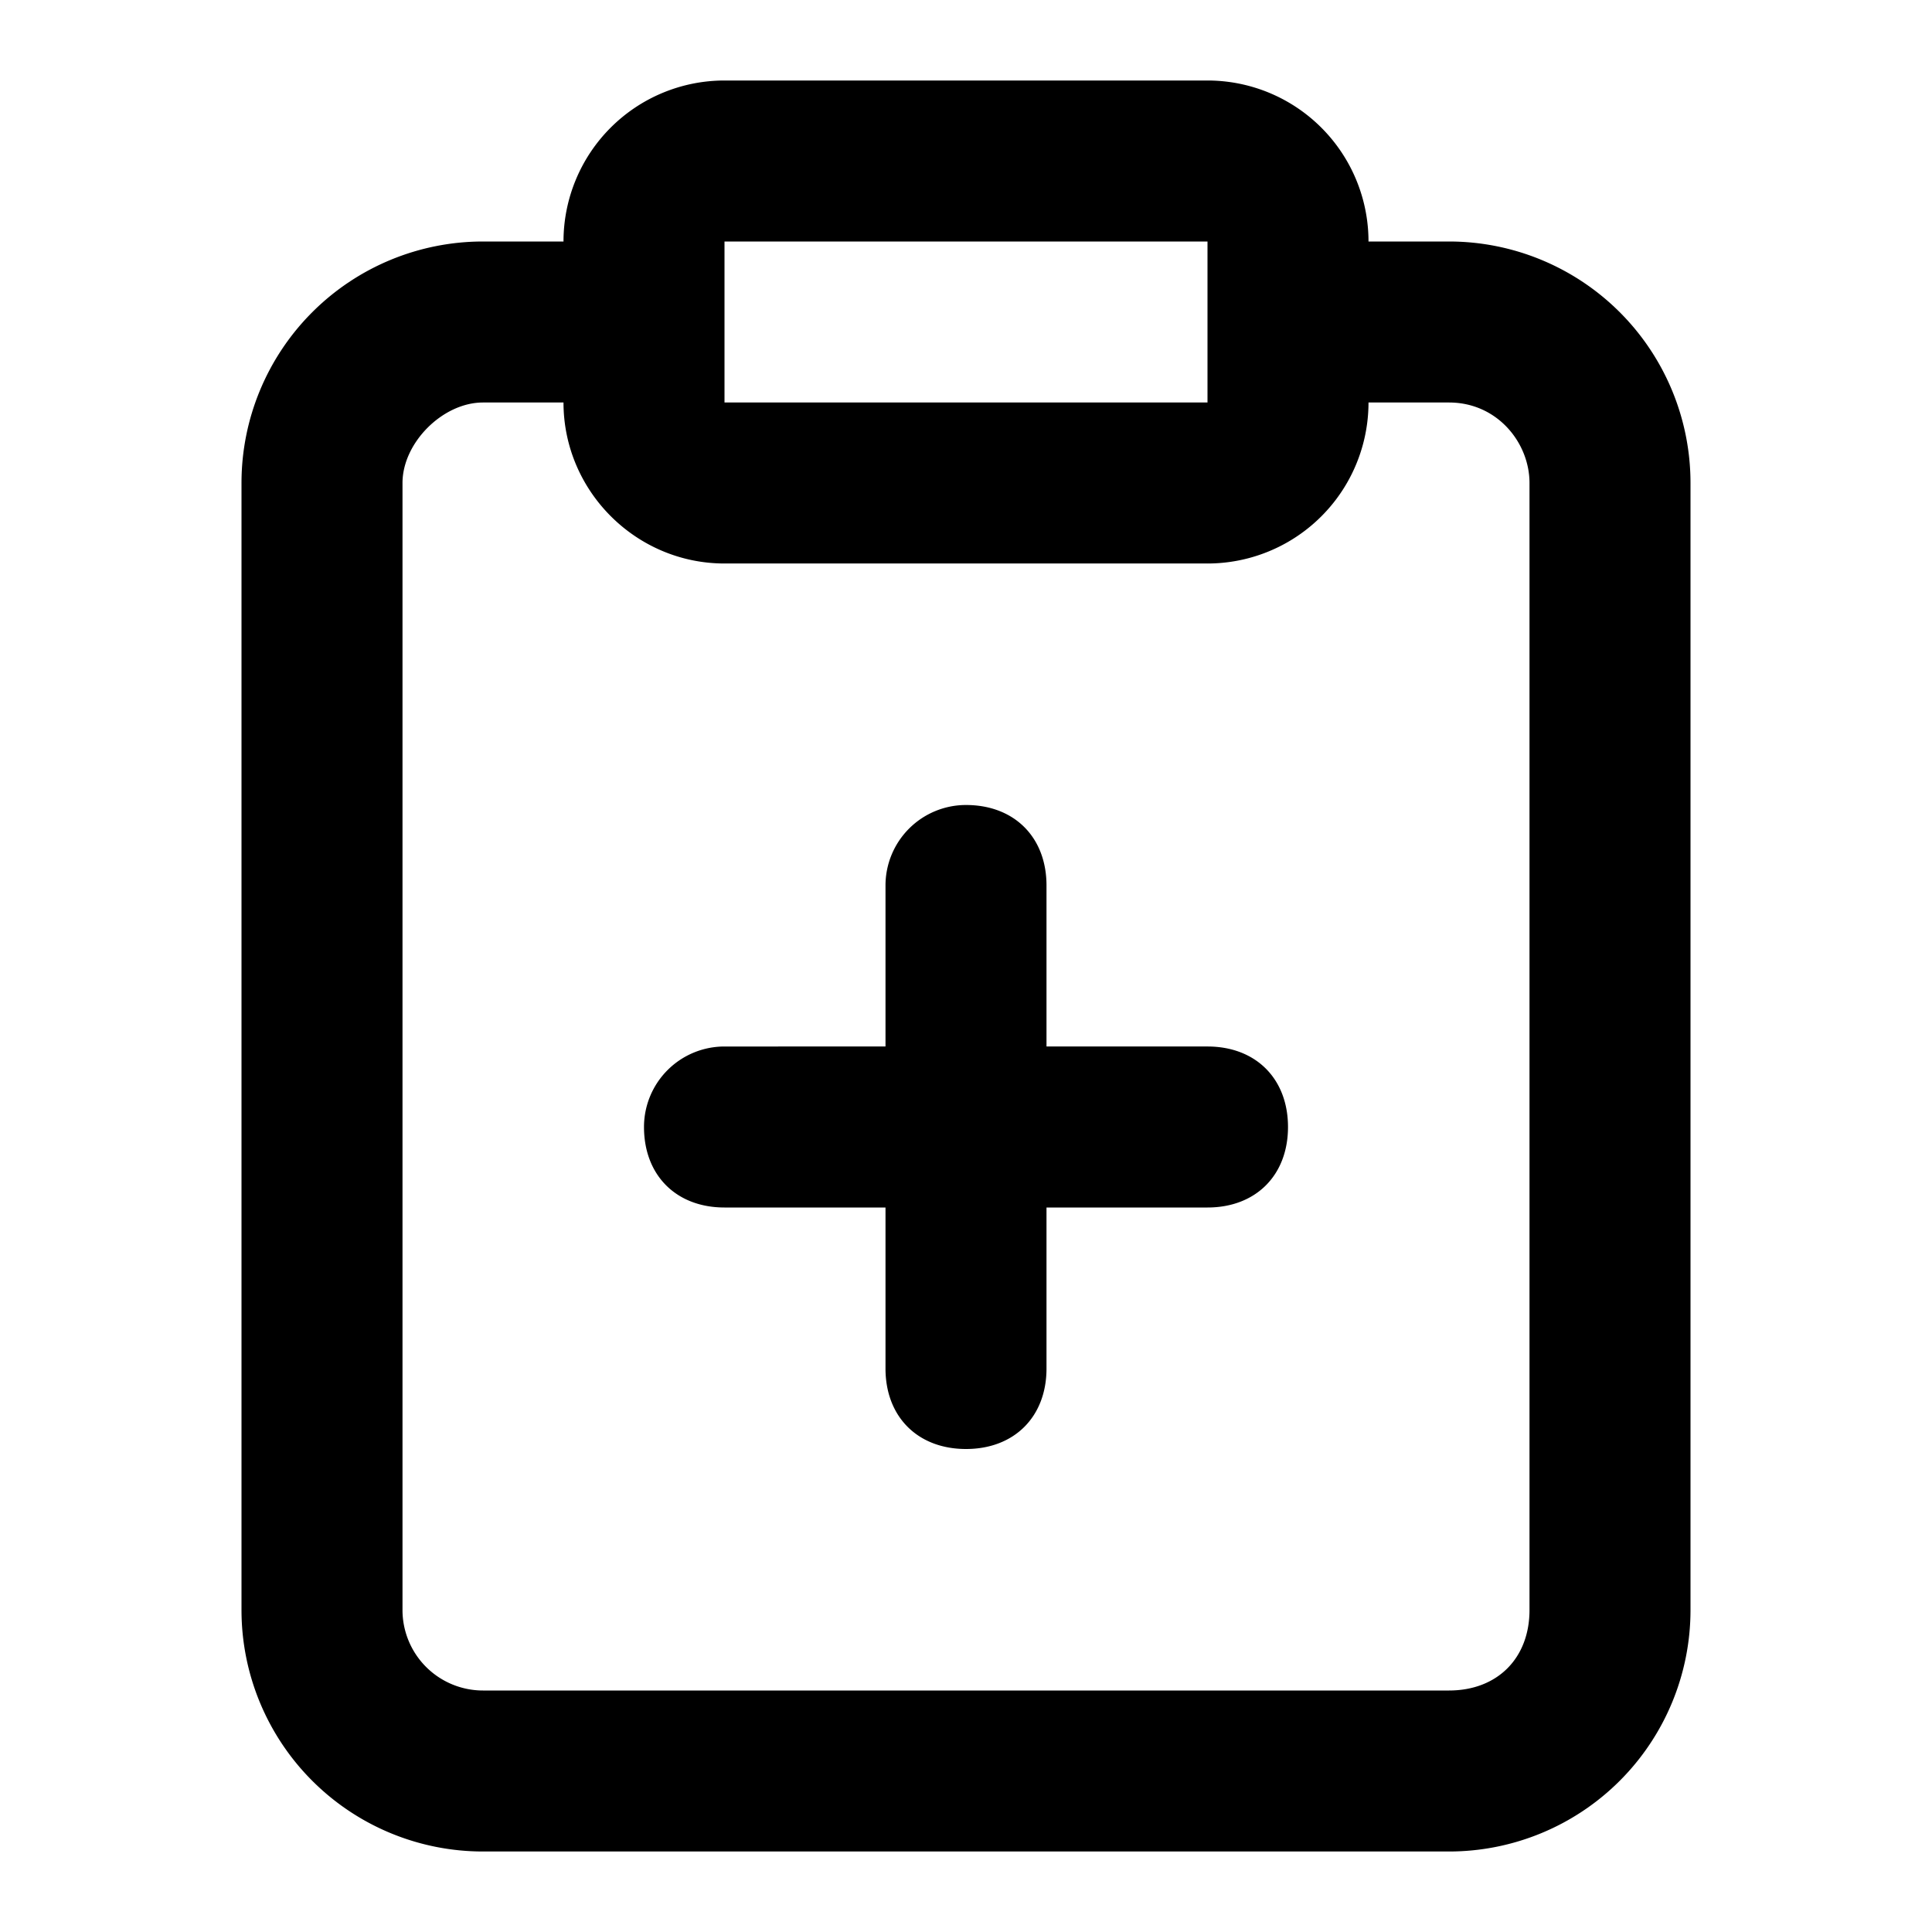 <svg xmlns="http://www.w3.org/2000/svg" viewBox="0 0 24 24"><g fill="none" fill-rule="evenodd"><path /><path fill="currentColor" d="M19 20c0 .6-.4 1-1 1H6a1 1 0 01-1-1V6c0-.5.5-1 1-1h1c0 1.1.9 2 2 2h6a2 2 0 002-2h1c.6 0 1 .5 1 1v14zM9 3h6v2H9V3zm9 0h-1a2 2 0 00-2-2H9a2 2 0 00-2 2H6a3 3 0 00-3 3v14a3 3 0 003 3h12a3 3 0 003-3V6a3 3 0 00-3-3zM13 13v-2c0-.6-.4-1-1-1a1 1 0 00-1 1v2H9a1 1 0 00-1 1c0 .6.4 1 1 1h2v2c0 .6.4 1 1 1s1-.4 1-1v-2h2c.6 0 1-.4 1-1s-.4-1-1-1h-2z"/></g></svg>